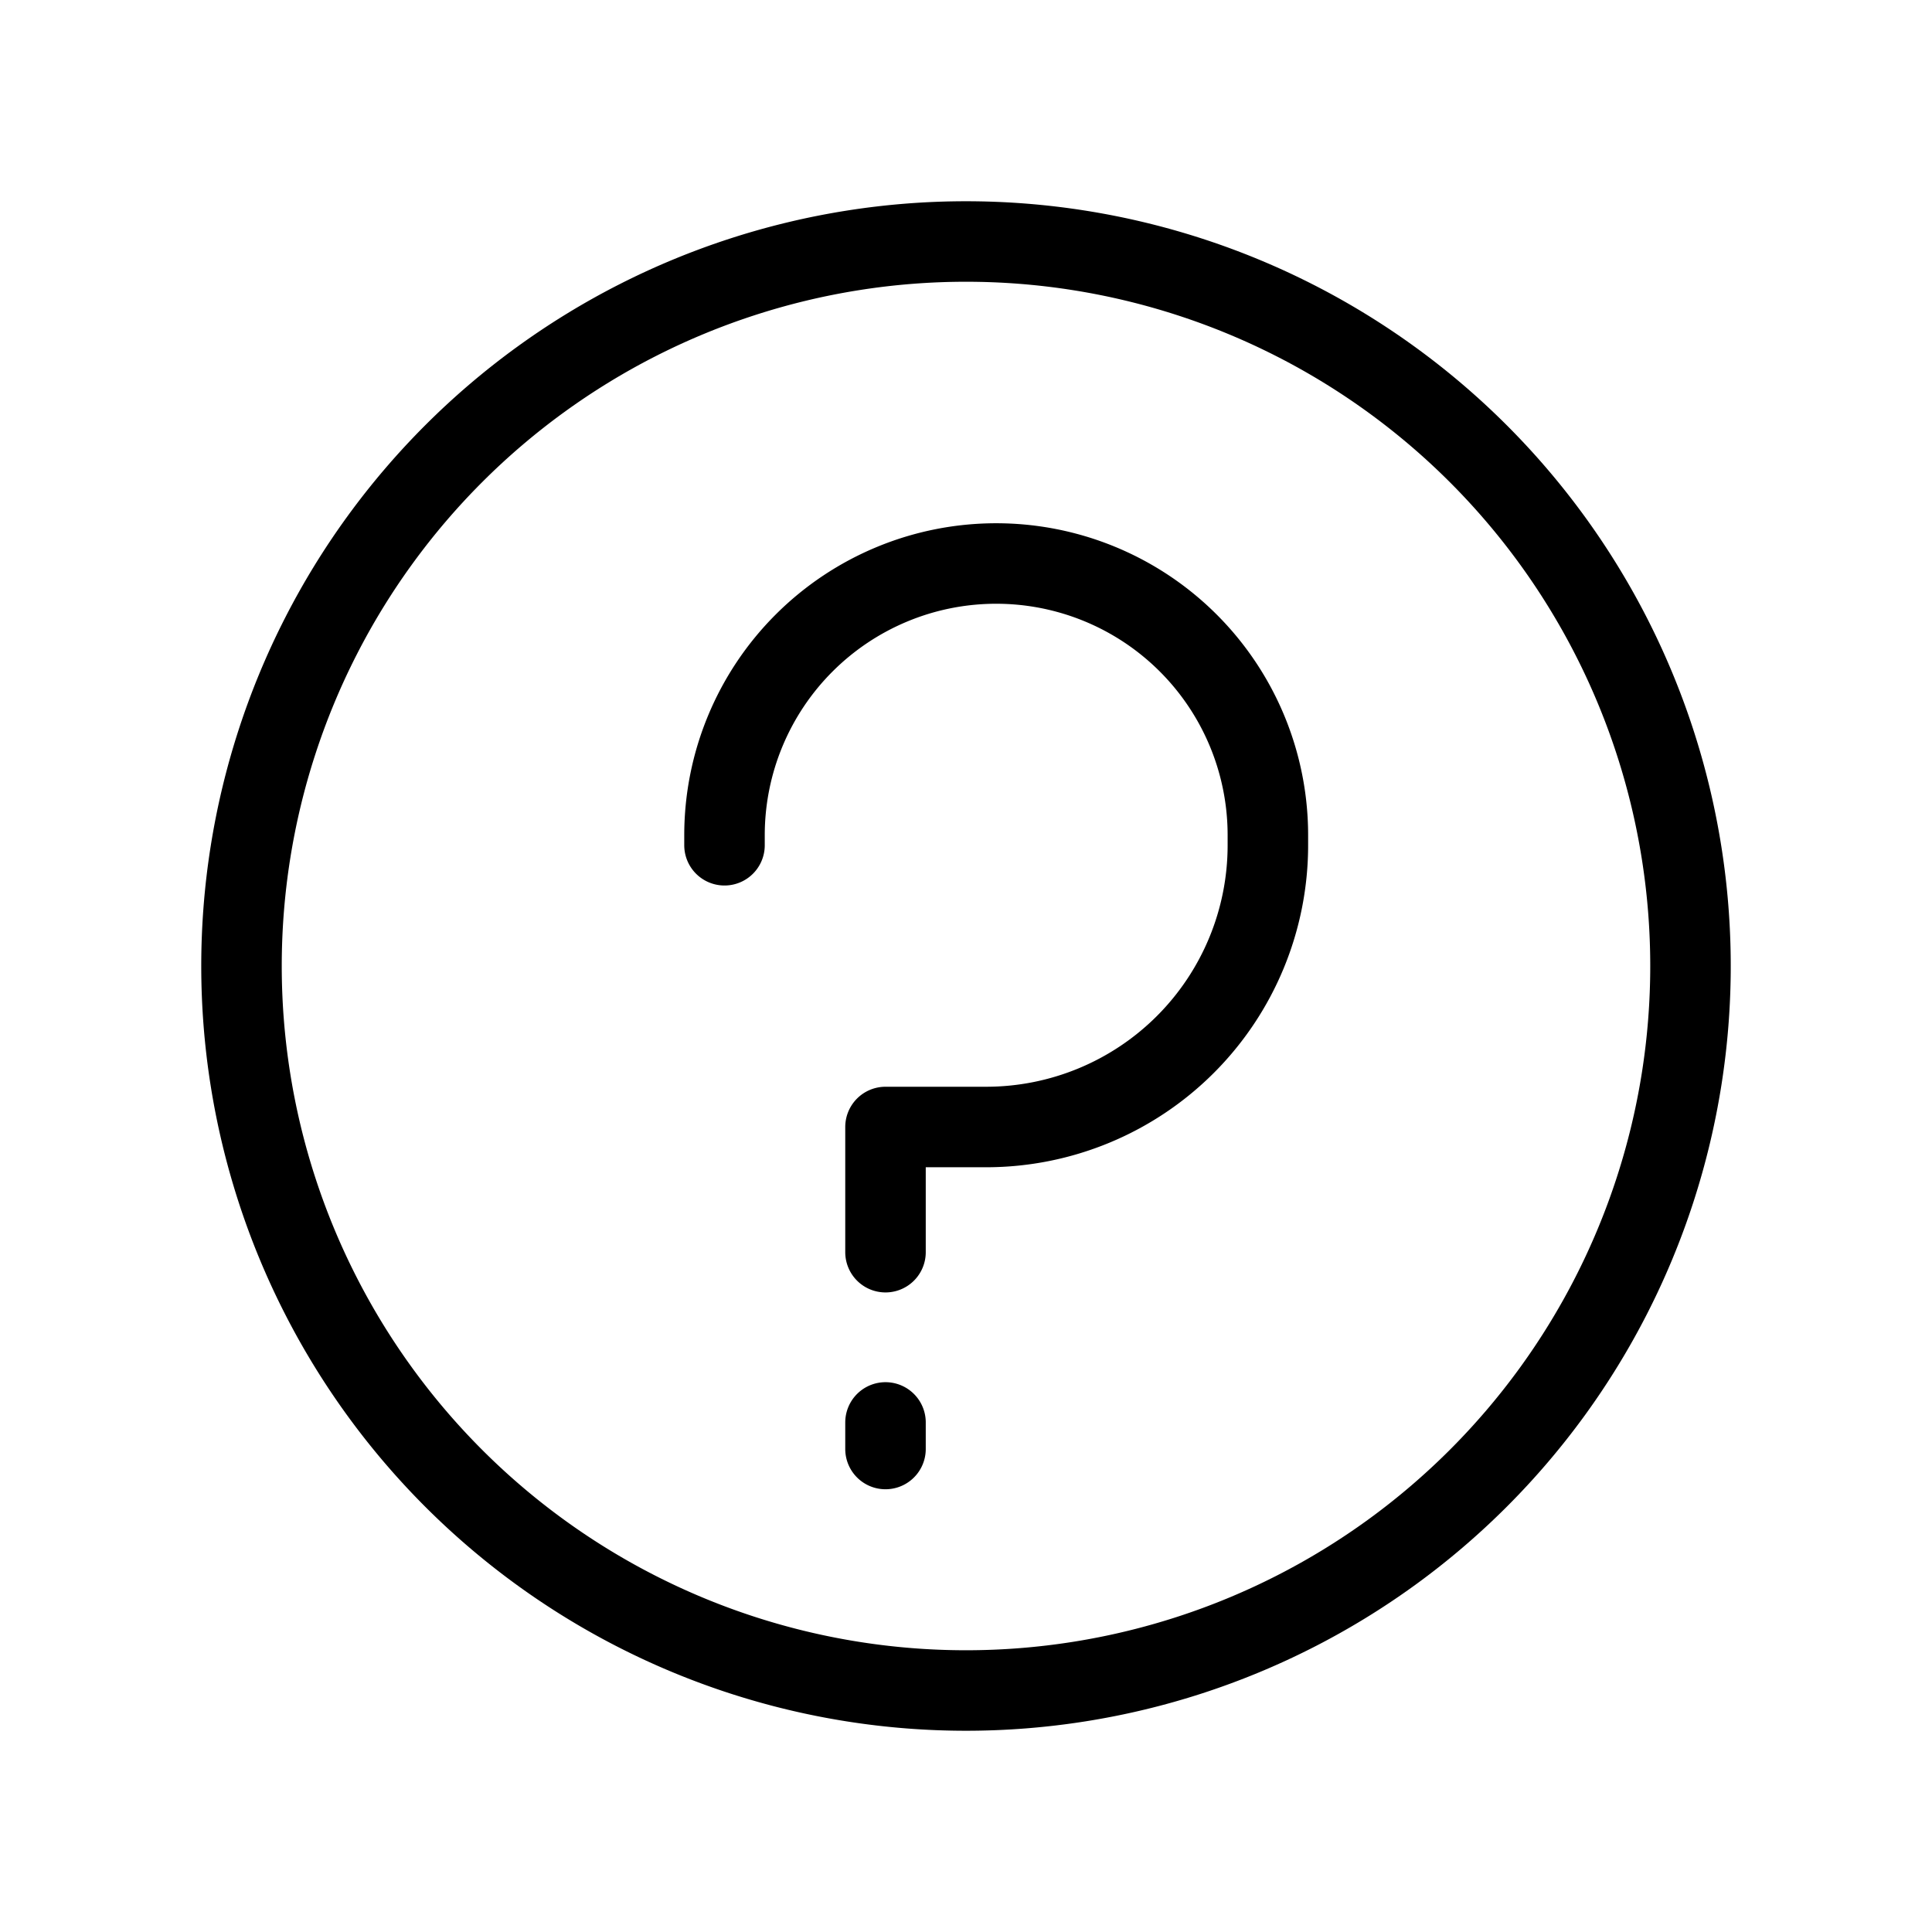 <svg xmlns="http://www.w3.org/2000/svg" fill="none" viewBox="0 0 24 24">
  <path stroke="currentColor" stroke-linecap="round" stroke-linejoin="round"  d="M12 21a9 9 0 1 0 0-18 9 9 0 0 0 0 18Z"/>
  <path stroke="currentColor" stroke-linecap="round" stroke-linejoin="round" d="M11 18v-.33m0-2.115V14h1.25a3.5 3.5 0 0 0 3.5-3.5v-.125A3.375 3.375 0 0 0 12.375 7v0A3.375 3.375 0 0 0 9 10.375v.125"/>
</svg>

